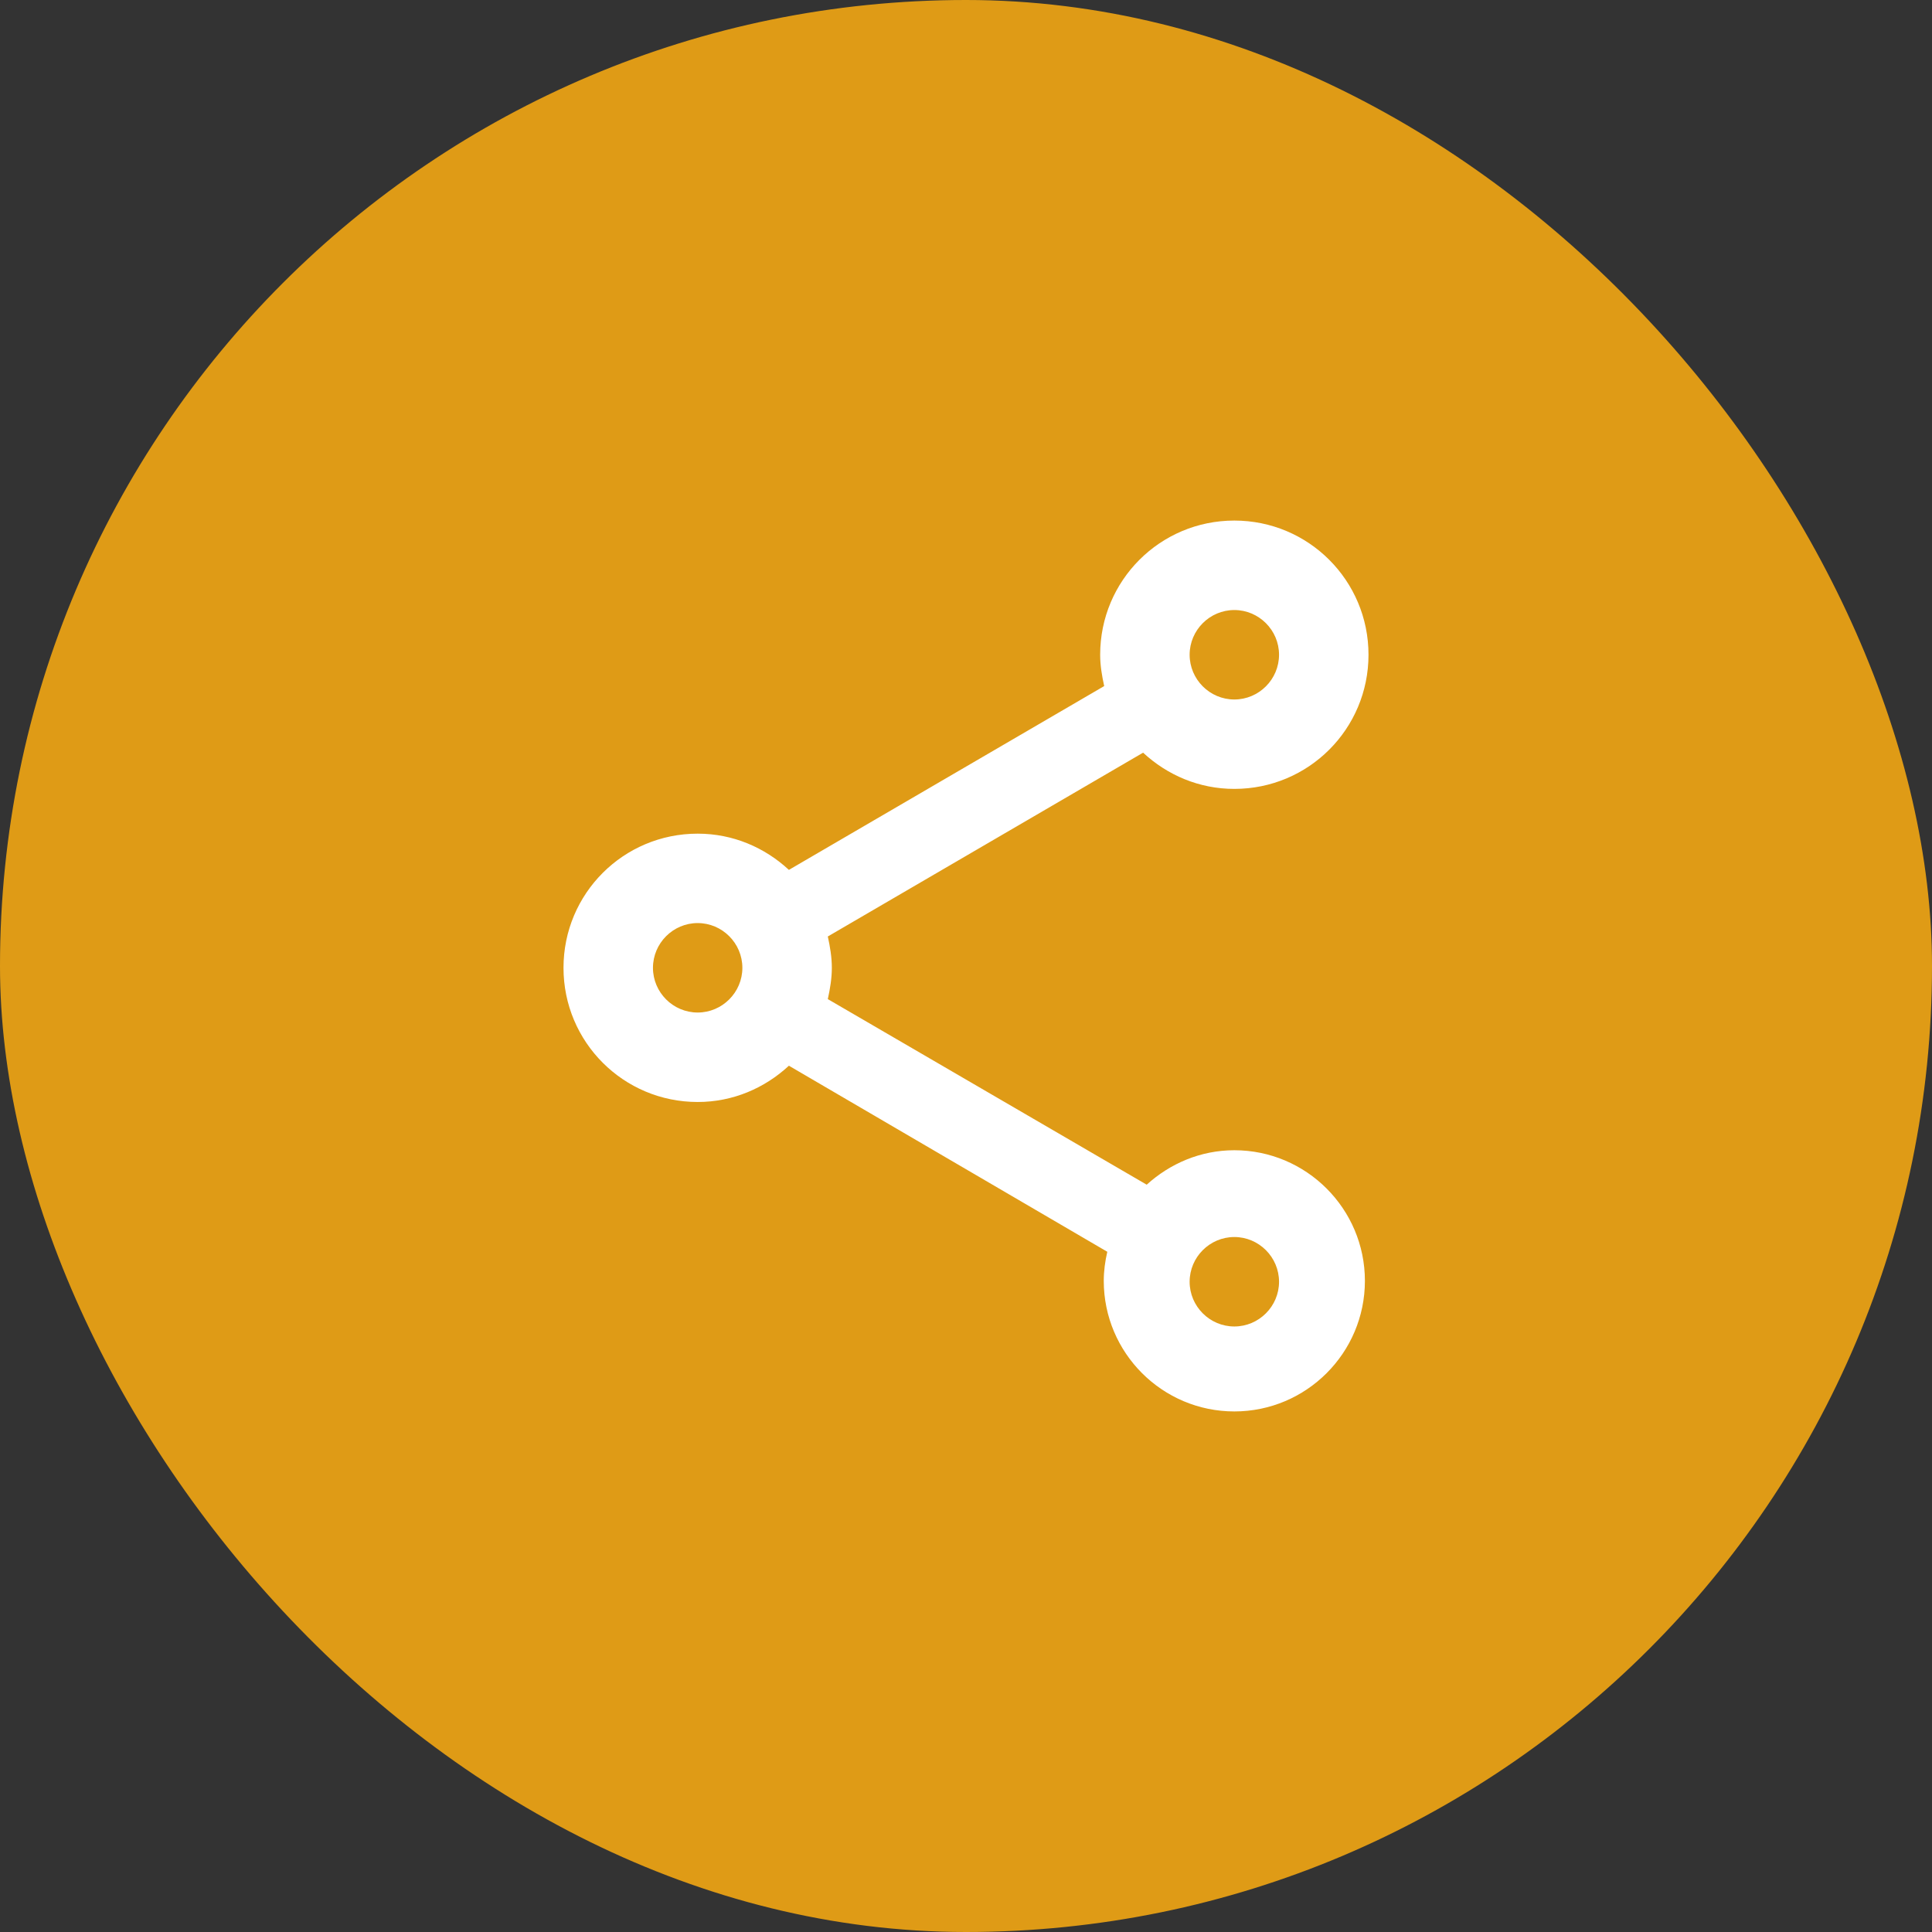 <svg width="36" height="36" viewBox="0 0 36 36" fill="none" xmlns="http://www.w3.org/2000/svg">
<rect x="0" y="0" width="36" height="36" fill="#333333" stroke="none"/>
<rect width="36" height="36" rx="18" fill="#DF9B16"/>
<path d="M23 21.433C22.367 21.433 21.8 21.683 21.367 22.075L15.425 18.617C15.467 18.425 15.5 18.233 15.5 18.034C15.5 17.834 15.467 17.642 15.425 17.45L21.3 14.025C21.75 14.442 22.342 14.7 23 14.7C24.383 14.7 25.5 13.584 25.5 12.2C25.5 10.817 24.383 9.7 23 9.7C21.617 9.7 20.5 10.817 20.5 12.2C20.5 12.4 20.533 12.592 20.575 12.784L14.7 16.209C14.25 15.792 13.658 15.534 13 15.534C11.617 15.534 10.5 16.65 10.5 18.034C10.5 19.417 11.617 20.534 13 20.534C13.658 20.534 14.25 20.275 14.7 19.858L20.633 23.325C20.592 23.5 20.567 23.683 20.567 23.867C20.567 25.209 21.658 26.3 23 26.3C24.342 26.3 25.433 25.209 25.433 23.867C25.433 22.525 24.342 21.433 23 21.433ZM23 11.367C23.458 11.367 23.833 11.742 23.833 12.2C23.833 12.659 23.458 13.034 23 13.034C22.542 13.034 22.167 12.659 22.167 12.2C22.167 11.742 22.542 11.367 23 11.367ZM13 18.867C12.542 18.867 12.167 18.492 12.167 18.034C12.167 17.575 12.542 17.2 13 17.2C13.458 17.2 13.833 17.575 13.833 18.034C13.833 18.492 13.458 18.867 13 18.867ZM23 24.717C22.542 24.717 22.167 24.342 22.167 23.884C22.167 23.425 22.542 23.05 23 23.05C23.458 23.05 23.833 23.425 23.833 23.884C23.833 24.342 23.458 24.717 23 24.717Z" fill="white"/>
</svg>
